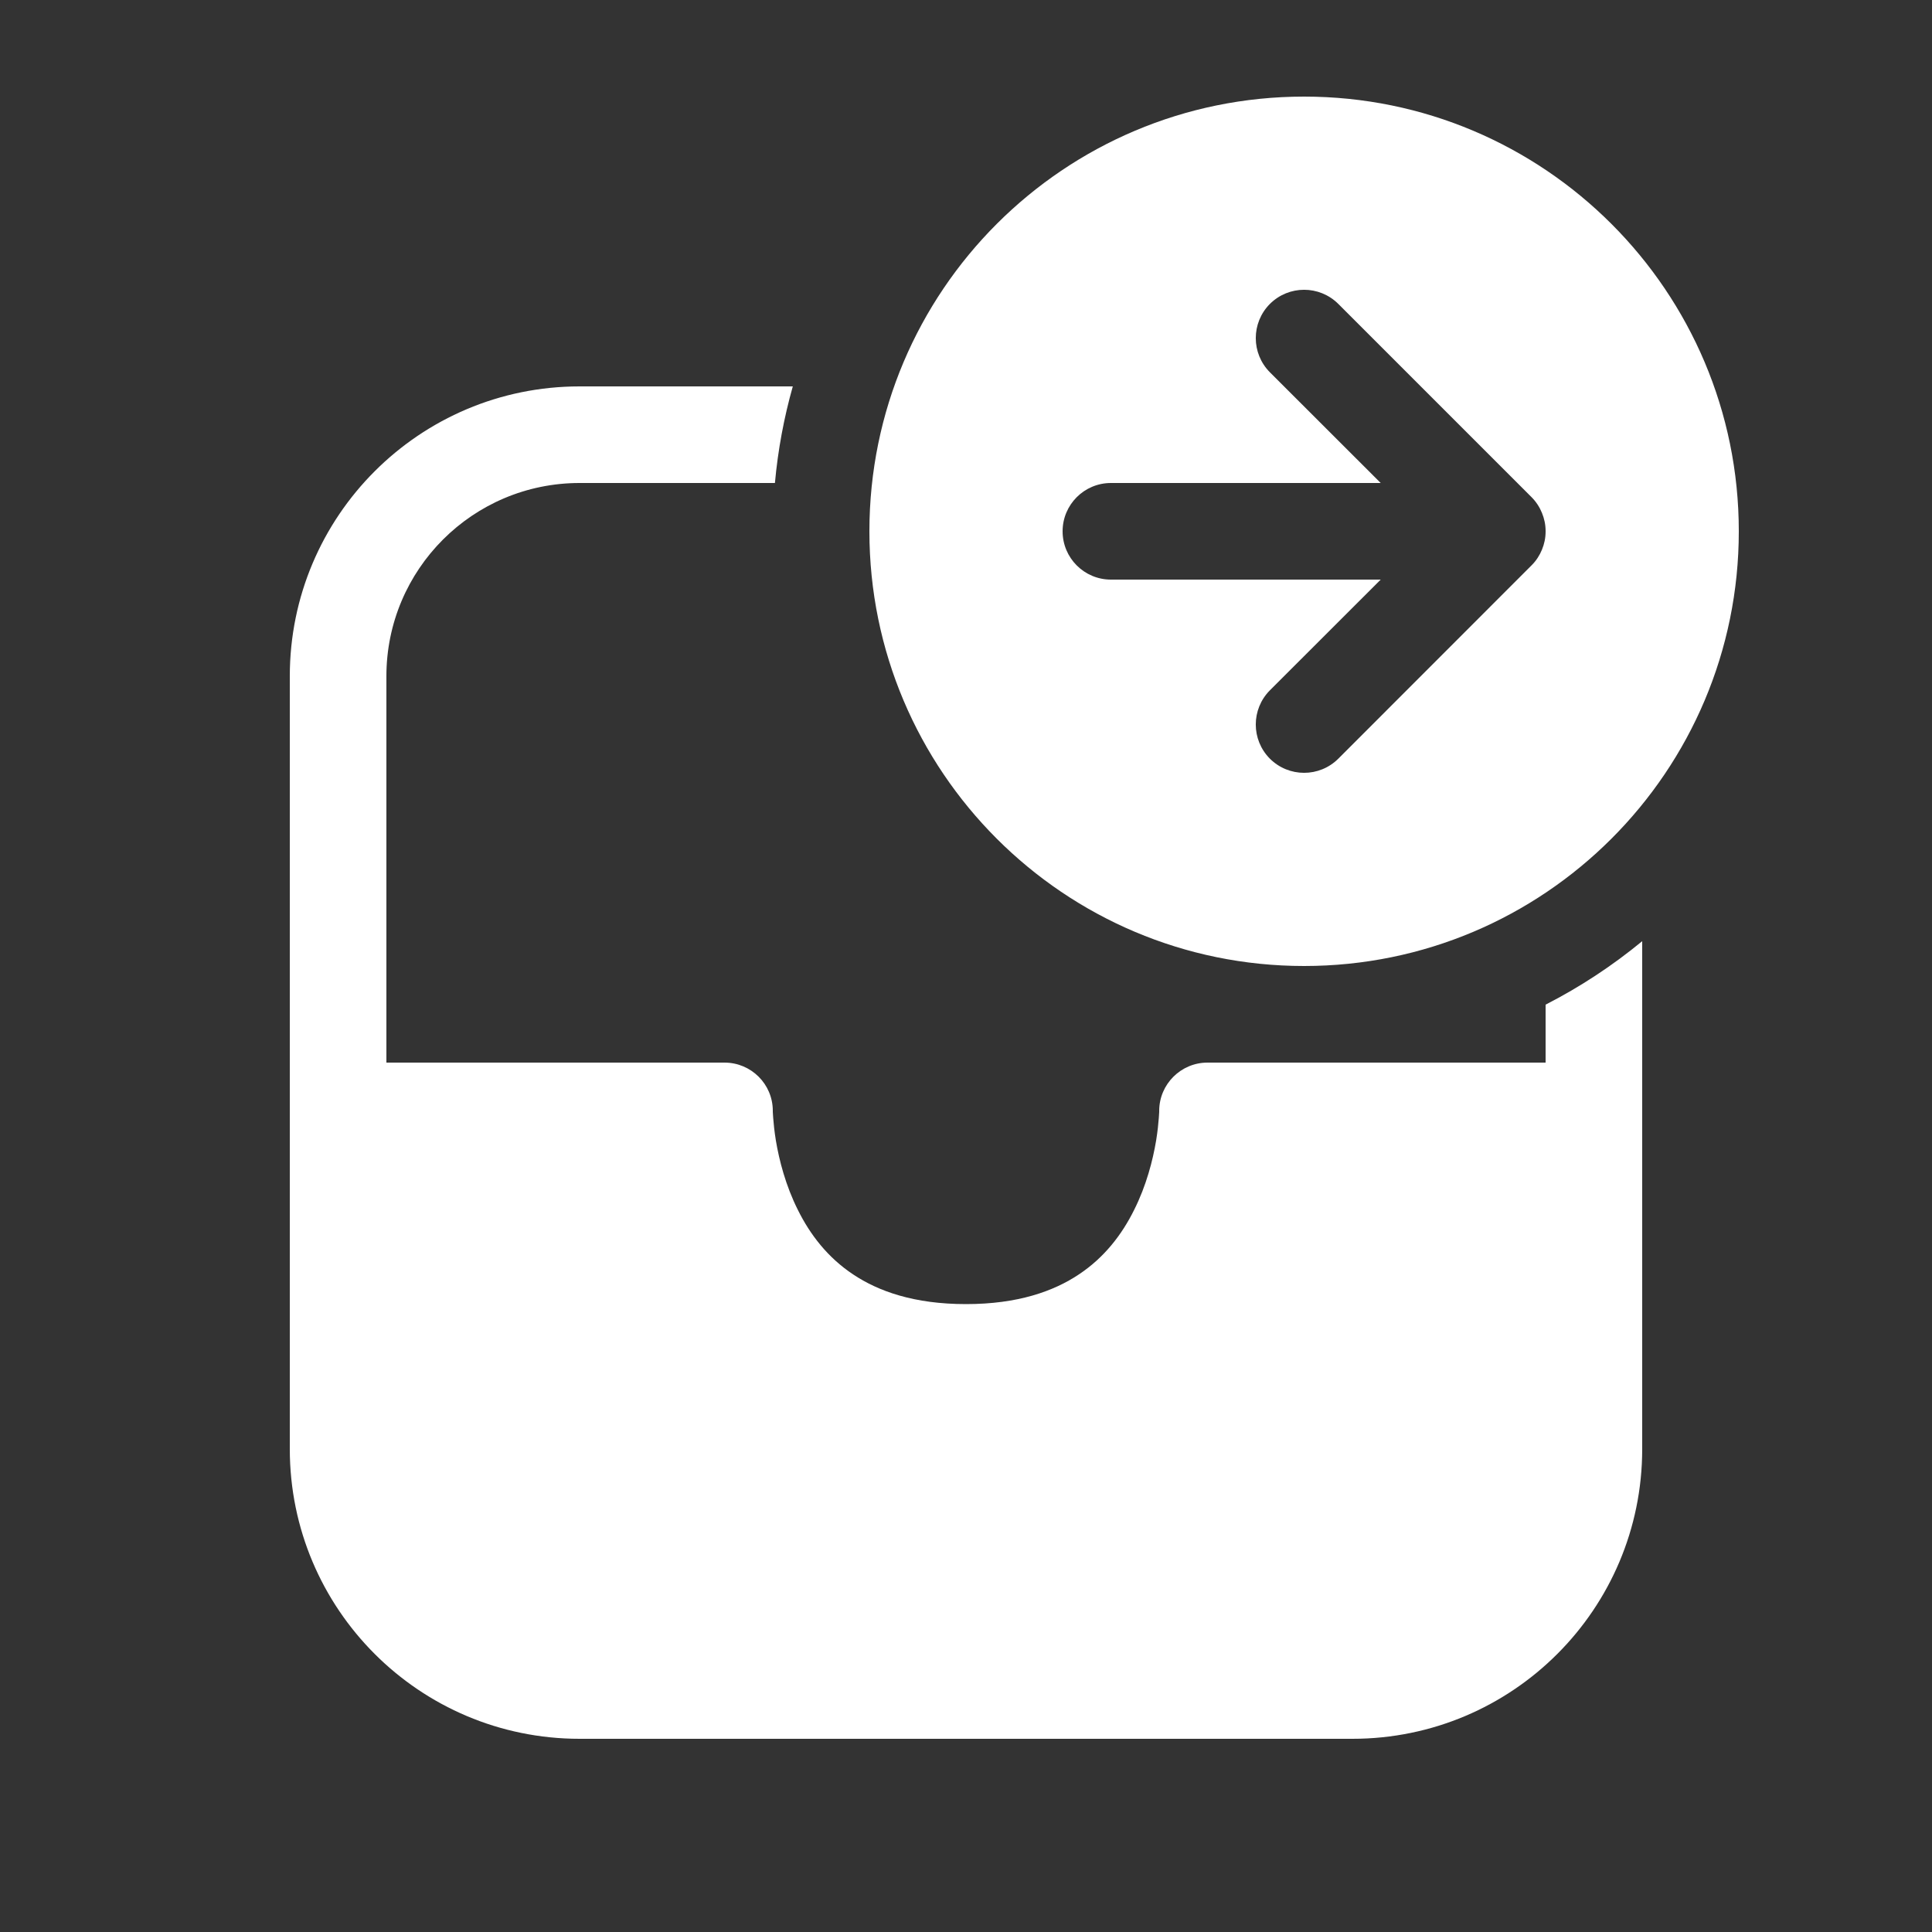 <svg width="20" height="20" viewBox="0 0 20 20" fill="none" xmlns="http://www.w3.org/2000/svg">
<rect x="0" y="0" width="20" height="20" fill="#333333" stroke="none"/>
<path d="M16 11V10.4C16.358 10.217 16.693 9.996 17 9.743V15C17 16.657 15.657 18 14 18H6C4.343 18 3 16.657 3 15V7C3 5.343 4.343 4 6 4H8.207C8.116 4.322 8.053 4.657 8.022 5H6C4.895 5 4 5.895 4 7V11H7.5C7.776 11 8 11.223 8 11.499L8 11.511C8.001 11.524 8.002 11.544 8.004 11.572C8.008 11.627 8.016 11.709 8.032 11.808C8.066 12.01 8.132 12.271 8.26 12.526C8.386 12.78 8.568 13.018 8.832 13.193C9.093 13.367 9.462 13.5 10 13.5C10.537 13.5 10.907 13.367 11.168 13.193C11.432 13.018 11.614 12.78 11.74 12.526C11.868 12.271 11.934 12.01 11.968 11.808C11.984 11.709 11.992 11.627 11.996 11.572C11.998 11.544 11.999 11.524 12 11.511L12 11.499L12 11.498C12.001 11.223 12.225 11 12.5 11H16ZM18 5.5C18 3.015 15.985 1 13.5 1C11.015 1 9 3.015 9 5.5C9 7.985 11.015 10 13.5 10C15.985 10 18 7.985 18 5.5ZM13.854 7.854C13.658 8.049 13.342 8.049 13.146 7.854C12.951 7.658 12.951 7.342 13.146 7.146L14.293 6H11.5C11.224 6 11 5.776 11 5.5C11 5.224 11.224 5 11.5 5L14.293 5L13.146 3.854C12.951 3.658 12.951 3.342 13.146 3.146C13.342 2.951 13.658 2.951 13.854 3.146L15.854 5.146C15.902 5.194 15.938 5.25 15.962 5.309C15.986 5.367 16 5.43 16 5.497L16 5.5L16 5.503C16 5.57 15.986 5.633 15.962 5.691C15.938 5.749 15.903 5.804 15.856 5.851L15.853 5.854L13.854 7.854Z" fill="#ffffff"/>
</svg>
